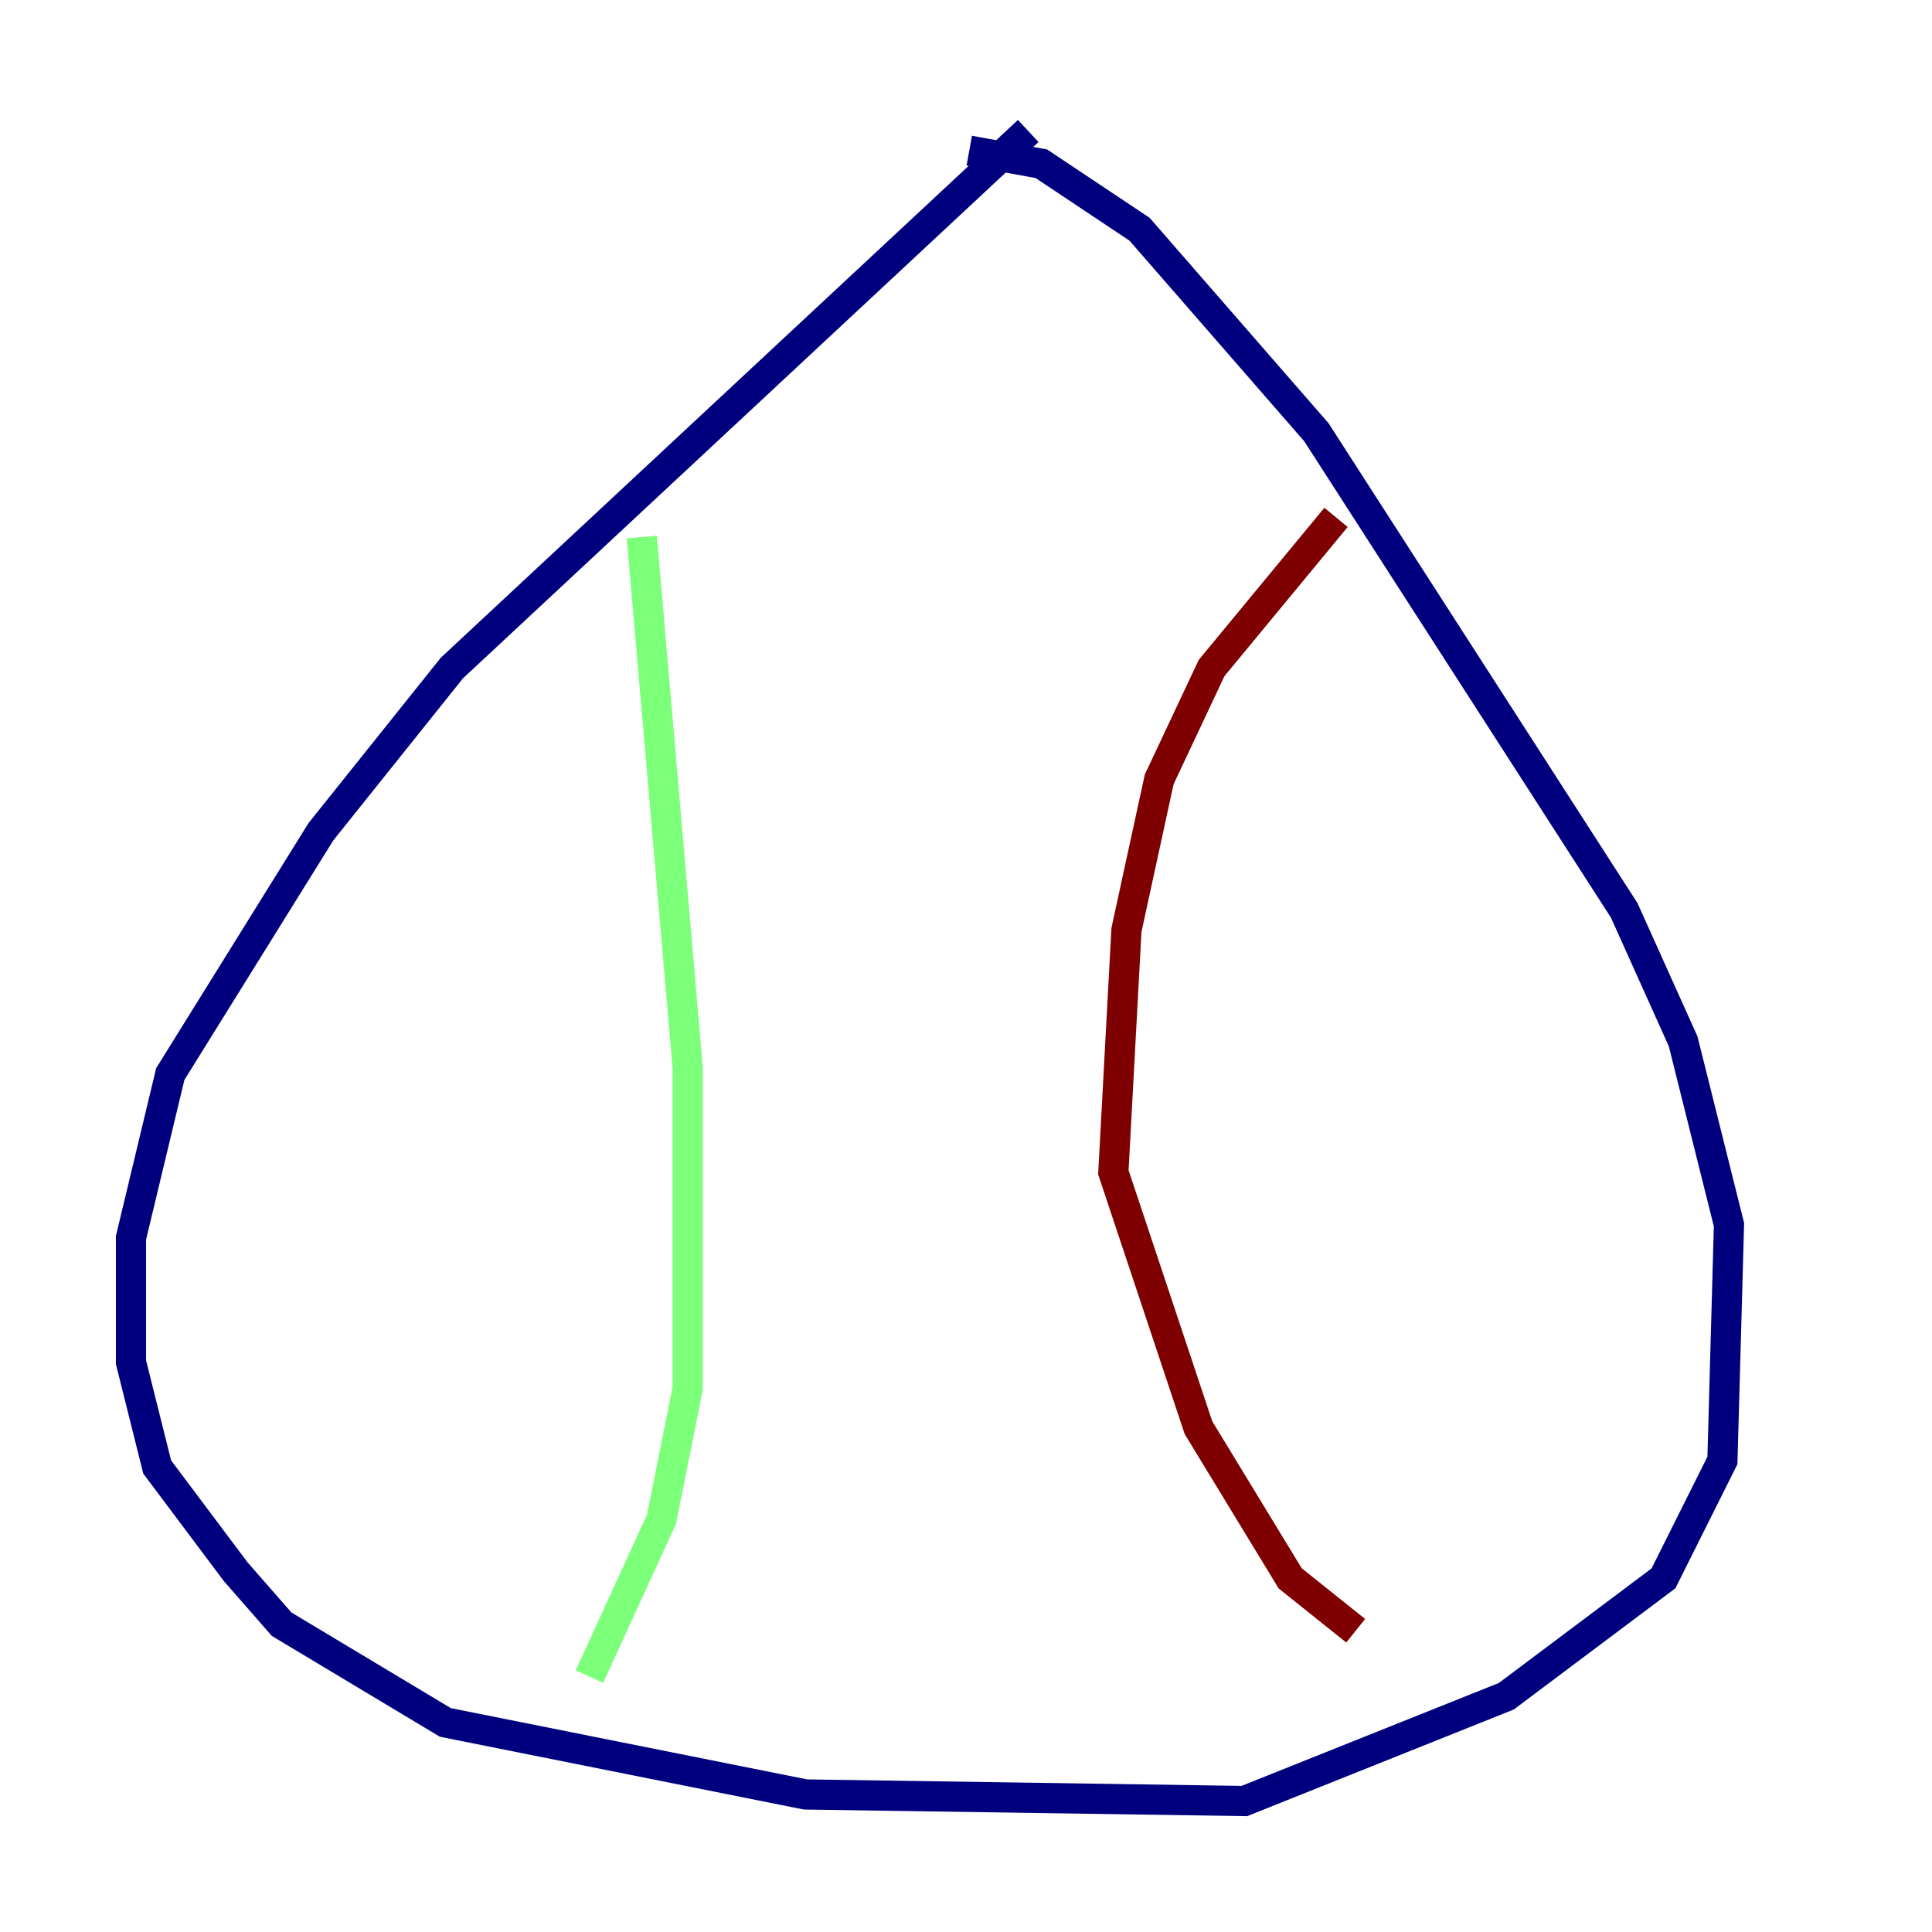 <?xml version="1.0" encoding="utf-8" ?>
<svg baseProfile="tiny" height="128" version="1.2" viewBox="0,0,128,128" width="128" xmlns="http://www.w3.org/2000/svg" xmlns:ev="http://www.w3.org/2001/xml-events" xmlns:xlink="http://www.w3.org/1999/xlink"><defs /><polyline fill="none" points="68.122,8.678 29.939,44.258 21.261,55.105 11.281,71.159 8.678,82.007 8.678,90.251 10.414,97.193 15.62,104.136 18.658,107.607 29.505,114.115 53.37,118.888 82.441,119.322 99.797,112.38 110.21,104.57 114.115,96.759 114.549,81.139 111.512,68.99 107.607,60.312 87.214,28.637 75.498,15.186 68.99,10.848 64.217,9.98" stroke="#00007f" stroke-width="2" /><polyline fill="none" points="42.522,35.58 45.559,70.725 45.559,91.986 43.824,100.664 39.051,111.078" stroke="#7cff79" stroke-width="2" /><polyline fill="none" points="88.515,34.278 80.271,44.258 76.8,51.634 74.63,61.614 73.763,77.668 79.403,94.59 85.478,104.57 89.817,108.041" stroke="#7f0000" stroke-width="2" /></svg>